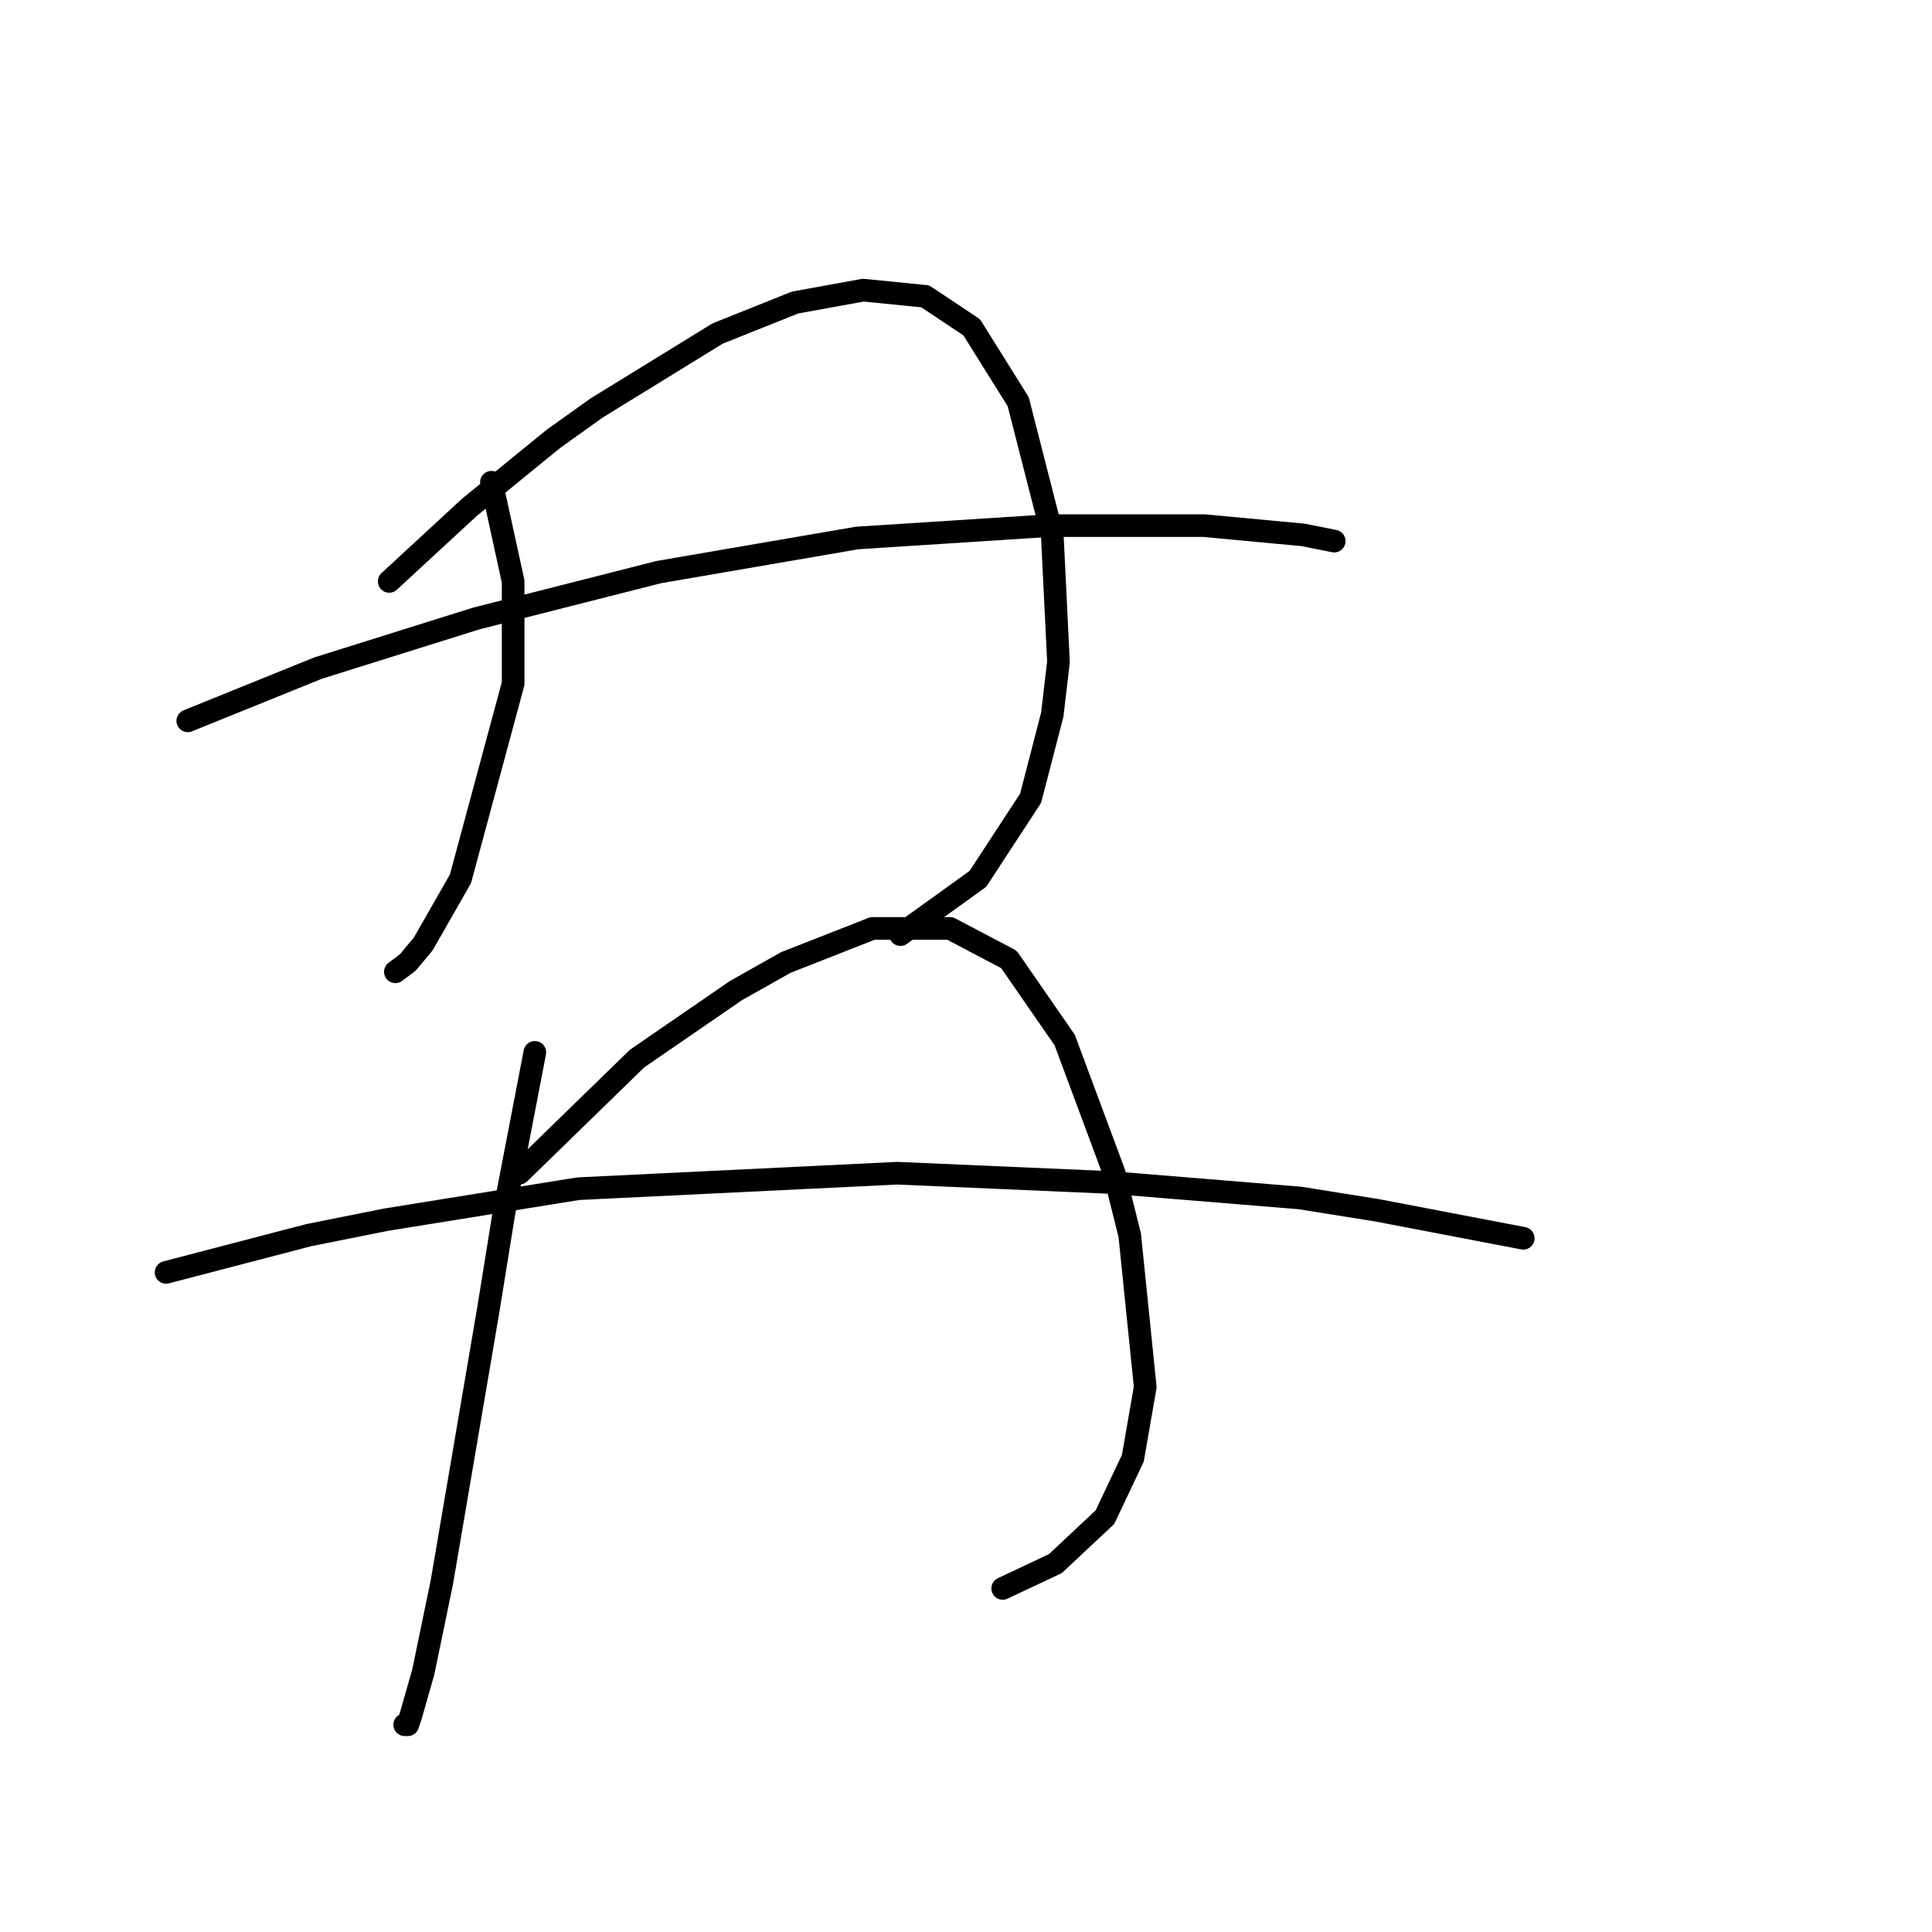 <?xml version="1.0" standalone="no"?>
    <svg width="256" height="256" xmlns="http://www.w3.org/2000/svg" version="1.1">
    <polyline stroke="black" stroke-width="3" stroke-linecap="round" fill="transparent" stroke-linejoin="round" points="65.119 63.899 67.993 77.037 67.993 90.586 61.013 116.452 56.086 125.074 54.033 127.538 52.391 128.769 52.391 128.769 " />
        <polyline stroke="black" stroke-width="3" stroke-linecap="round" fill="transparent" stroke-linejoin="round" points="51.57 77.037 62.245 67.184 73.33 58.151 79.078 54.045 95.09 44.192 105.355 40.086 114.387 38.444 122.599 39.265 128.757 43.37 134.916 53.224 139.432 70.879 140.253 87.712 139.432 94.692 136.558 105.777 129.578 116.452 119.314 123.842 119.314 123.842 " />
        <polyline stroke="black" stroke-width="3" stroke-linecap="round" fill="transparent" stroke-linejoin="round" points="24.883 95.513 42.127 88.533 63.066 81.964 87.289 75.806 113.566 71.289 139.021 69.647 159.55 69.647 172.688 70.879 176.794 71.7 176.794 71.7 " />
        <polyline stroke="black" stroke-width="3" stroke-linecap="round" fill="transparent" stroke-linejoin="round" points="70.867 139.444 66.761 160.794 64.708 173.521 58.549 209.652 56.086 221.558 54.444 227.306 54.033 228.538 53.623 228.538 53.623 228.538 " />
        <polyline stroke="black" stroke-width="3" stroke-linecap="round" fill="transparent" stroke-linejoin="round" points="68.814 155.456 84.415 140.265 97.554 131.233 104.123 127.538 115.619 123.021 125.883 123.021 133.684 127.127 141.074 137.802 147.643 155.456 149.696 163.668 151.749 183.786 150.107 193.229 146.412 201.03 139.843 207.188 132.863 210.473 132.863 210.473 " />
        <polyline stroke="black" stroke-width="3" stroke-linecap="round" fill="transparent" stroke-linejoin="round" points="22.009 168.595 40.895 163.668 51.159 161.615 76.615 157.509 118.903 155.456 147.233 156.688 172.278 158.741 182.542 160.383 201.839 164.078 201.839 164.078 " />
        </svg>